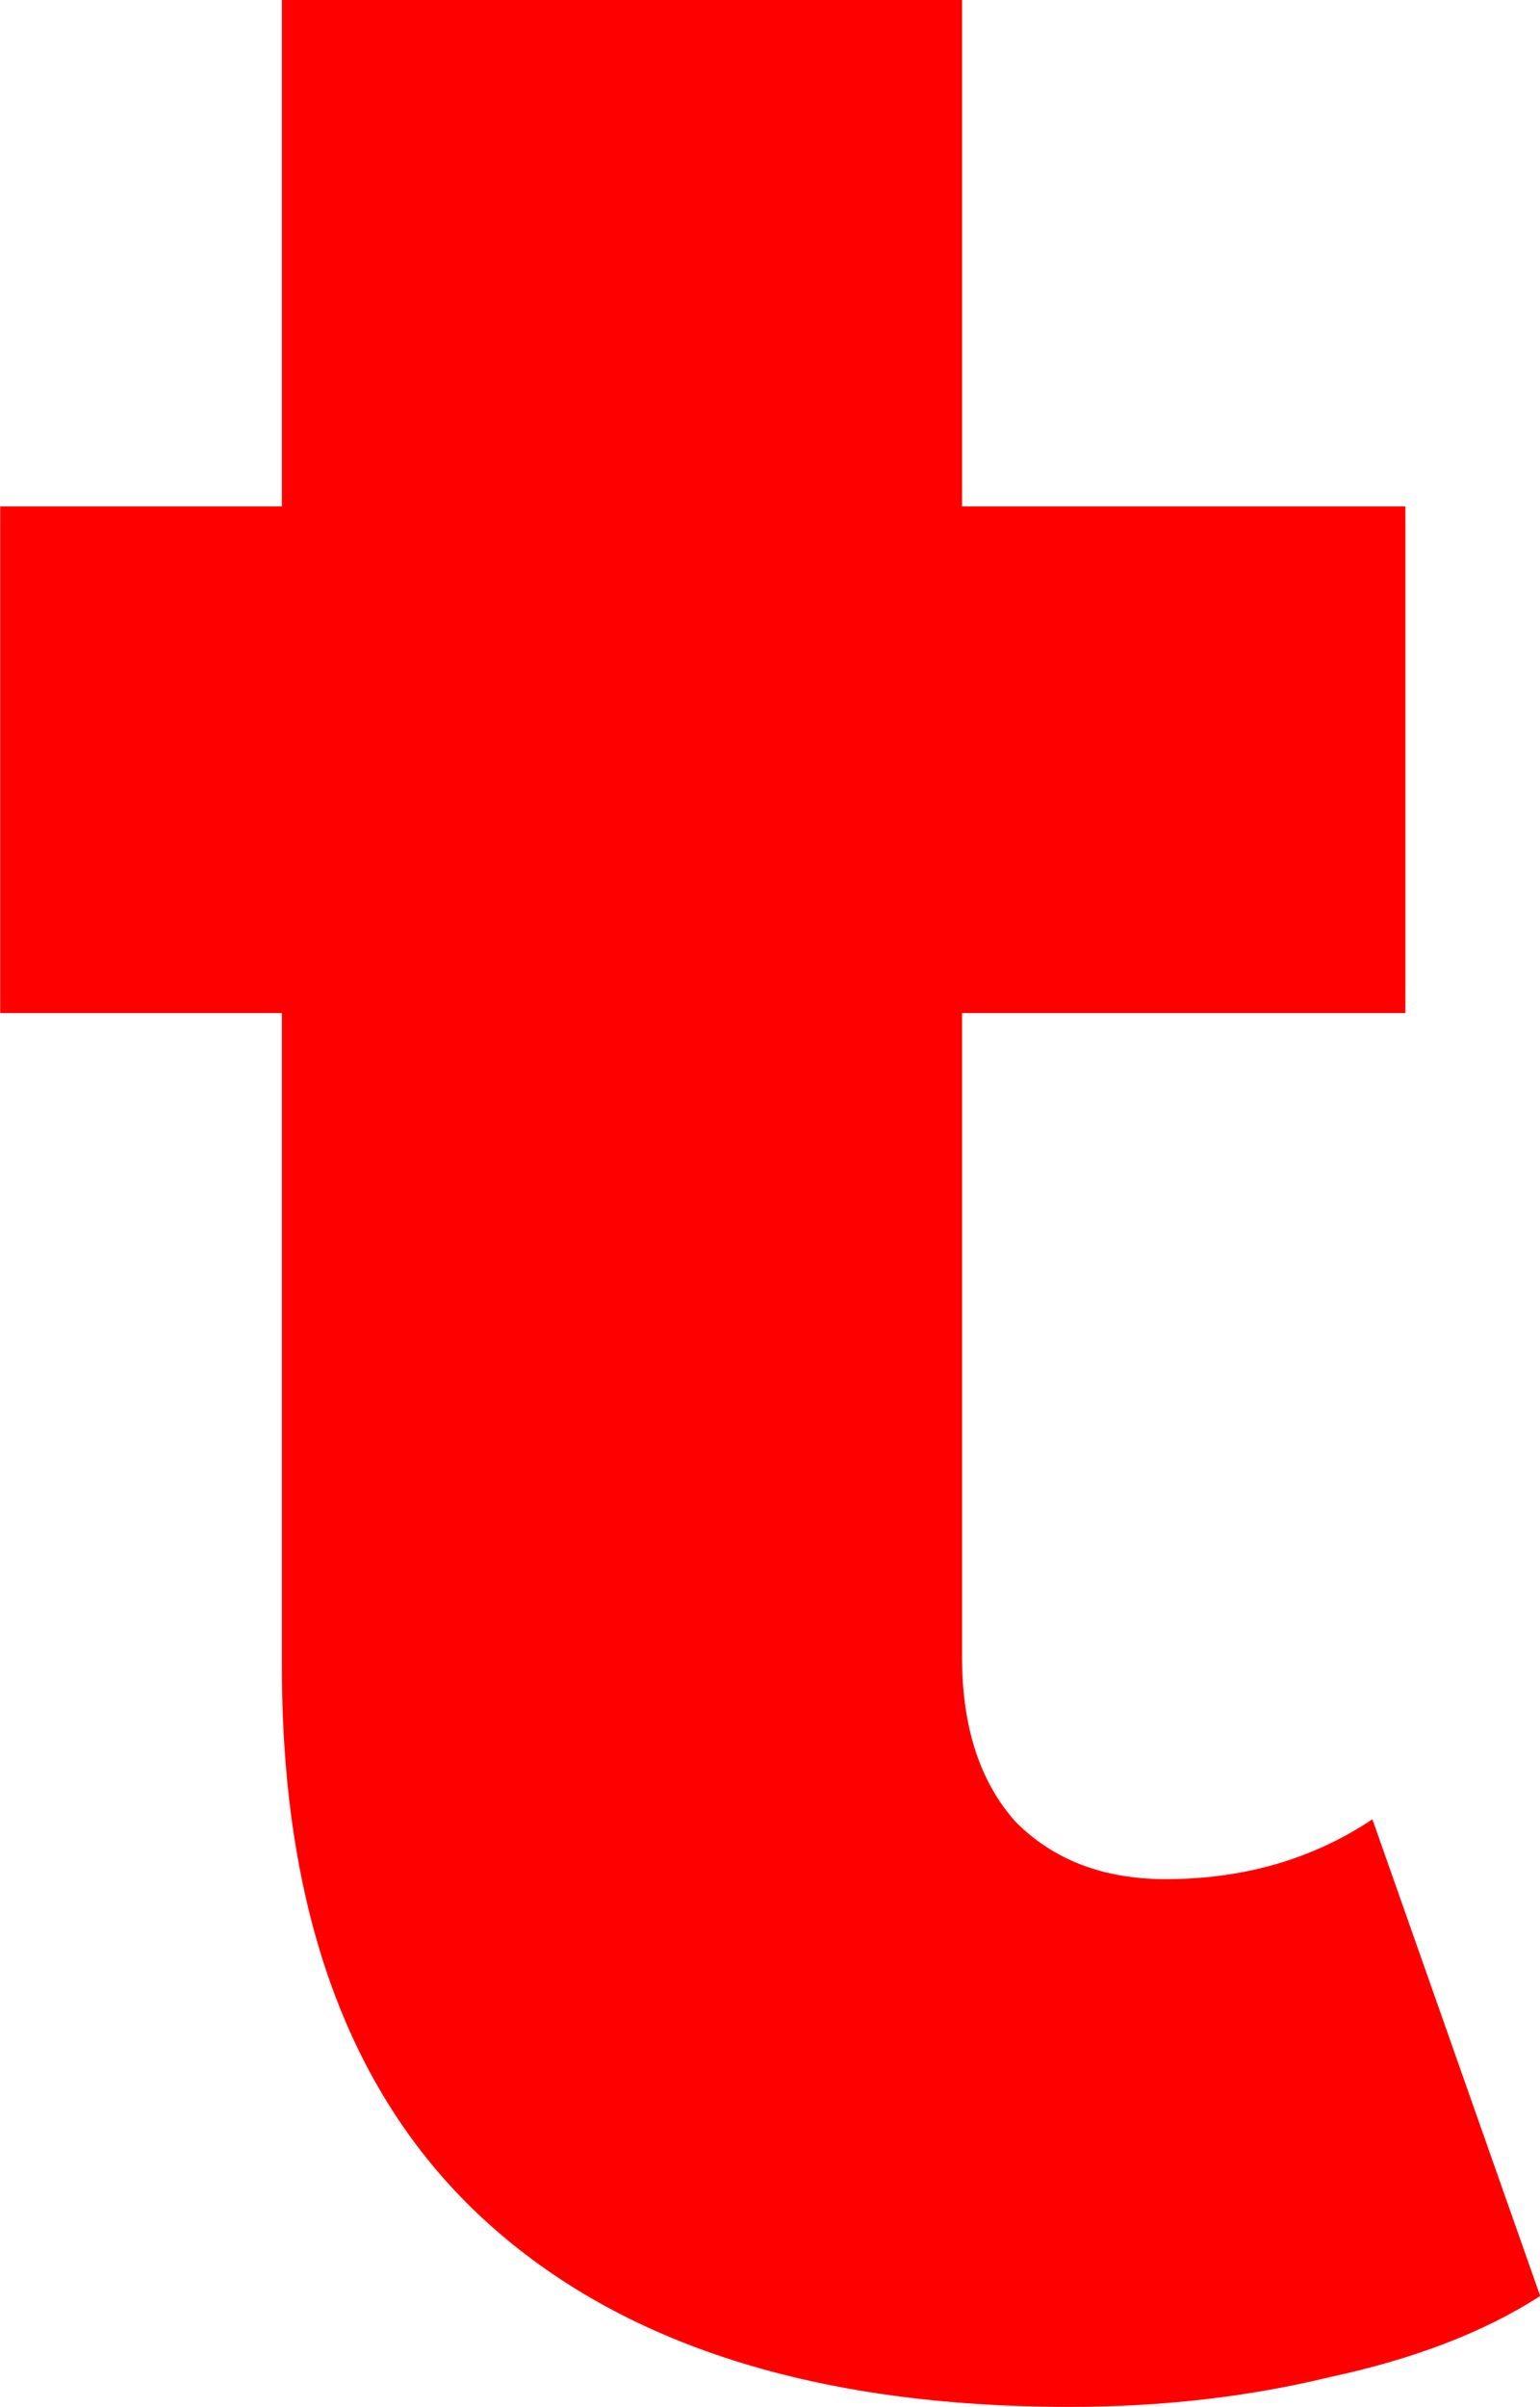 <svg version="1.1" xmlns="http://www.w3.org/2000/svg" xmlns:xlink="http://www.w3.org/1999/xlink" width="8.031" height="12.547" viewBox="0,0,8.031,12.547"><g transform="translate(-235.984,-174.06)"><g data-paper-data="{&quot;isPaintingLayer&quot;:true}" fill="#ff0000" fill-rule="nonzero" stroke="none" stroke-width="1" stroke-linecap="square" stroke-linejoin="miter" stroke-miterlimit="10" stroke-dasharray="" stroke-dashoffset="0" style="mix-blend-mode: normal"><path d="M244.016,186.029c-0.292,0.188 -0.656,0.328 -1.094,0.422c-0.427,0.104 -0.88,0.156 -1.359,0.156c-1.323,0 -2.339,-0.323 -3.047,-0.969c-0.708,-0.646 -1.062,-1.609 -1.062,-2.891v-3.406h-1.469v-2.641h1.469v-2.641h3.547v2.641h2.312v2.641h-2.312v3.359c0,0.365 0.094,0.651 0.281,0.859c0.198,0.198 0.458,0.297 0.781,0.297c0.406,0 0.766,-0.104 1.078,-0.312z"/></g></g></svg>